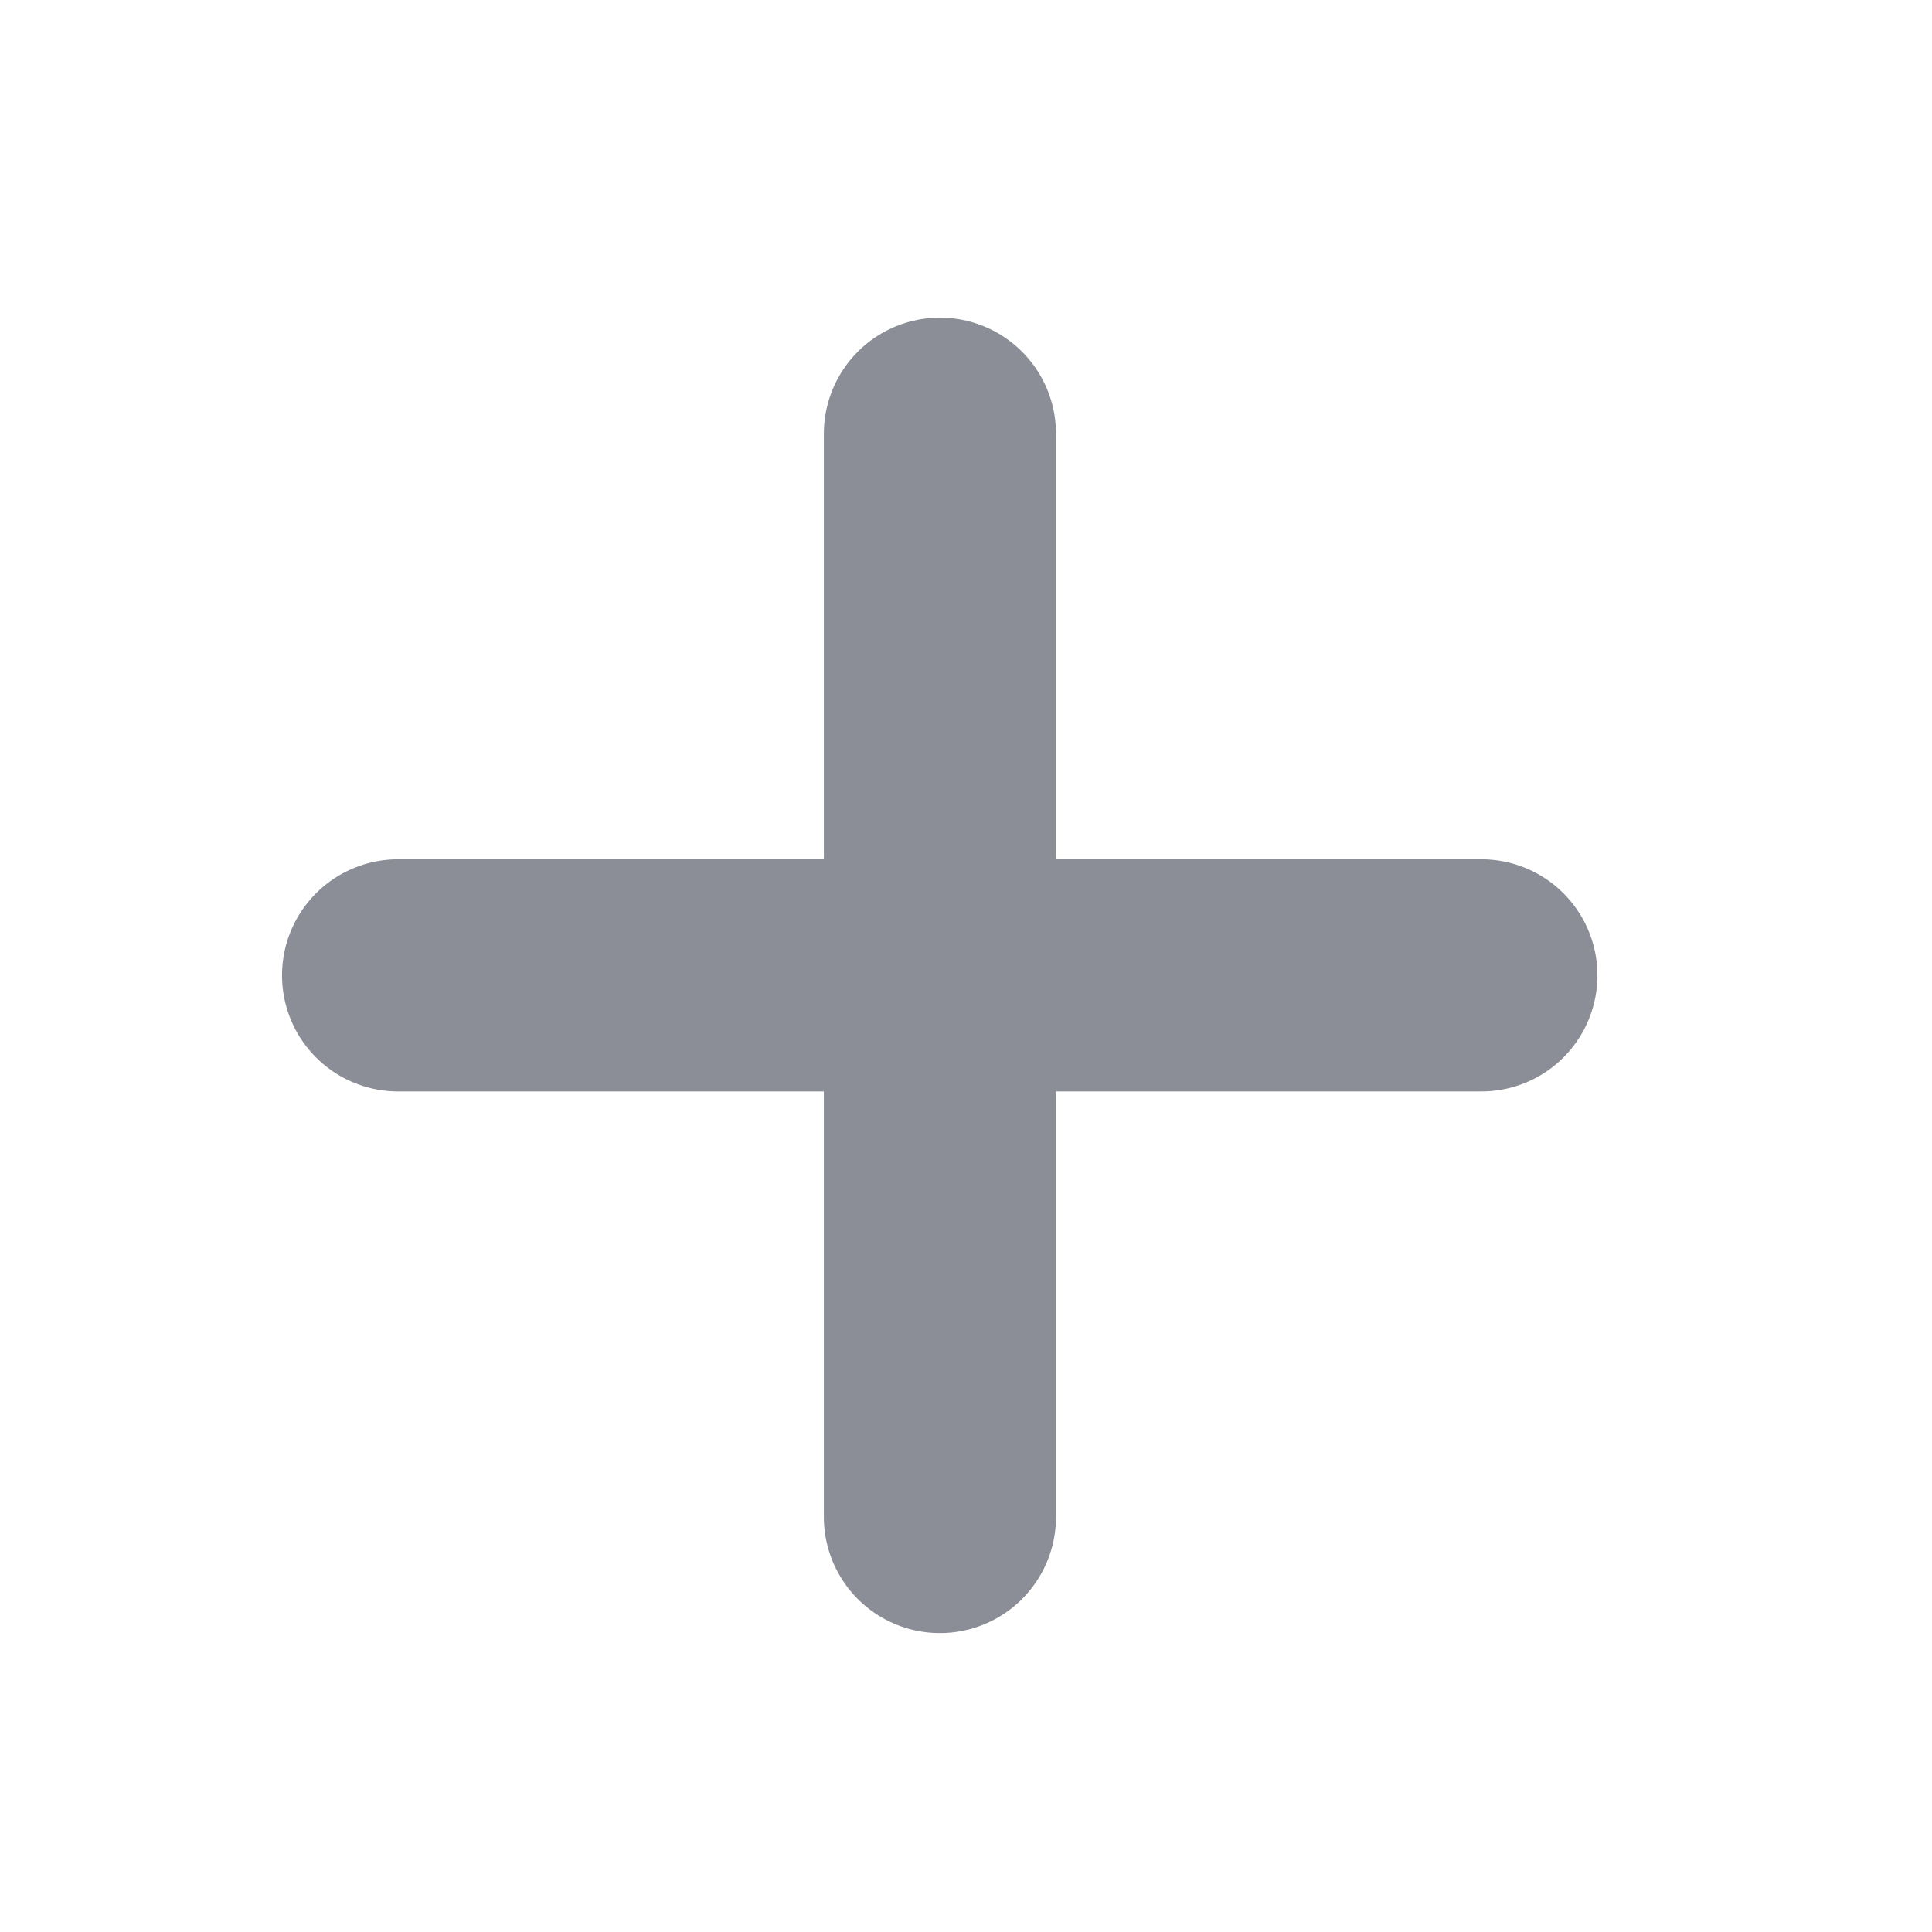 <svg width="20" height="20" viewBox="0 0 20 20" fill="none" xmlns="http://www.w3.org/2000/svg">
<g id="fi:plus">
<path id="Vector" d="M9.73 4.49V15.704" stroke="#8B8D97" stroke-width="2.403" stroke-linecap="round" stroke-linejoin="round"/>
<path id="Vector_2" d="M4.121 10.097H15.335" stroke="#8B8D97" stroke-width="2.403" stroke-linecap="round" stroke-linejoin="round"/>
</g>
</svg>
